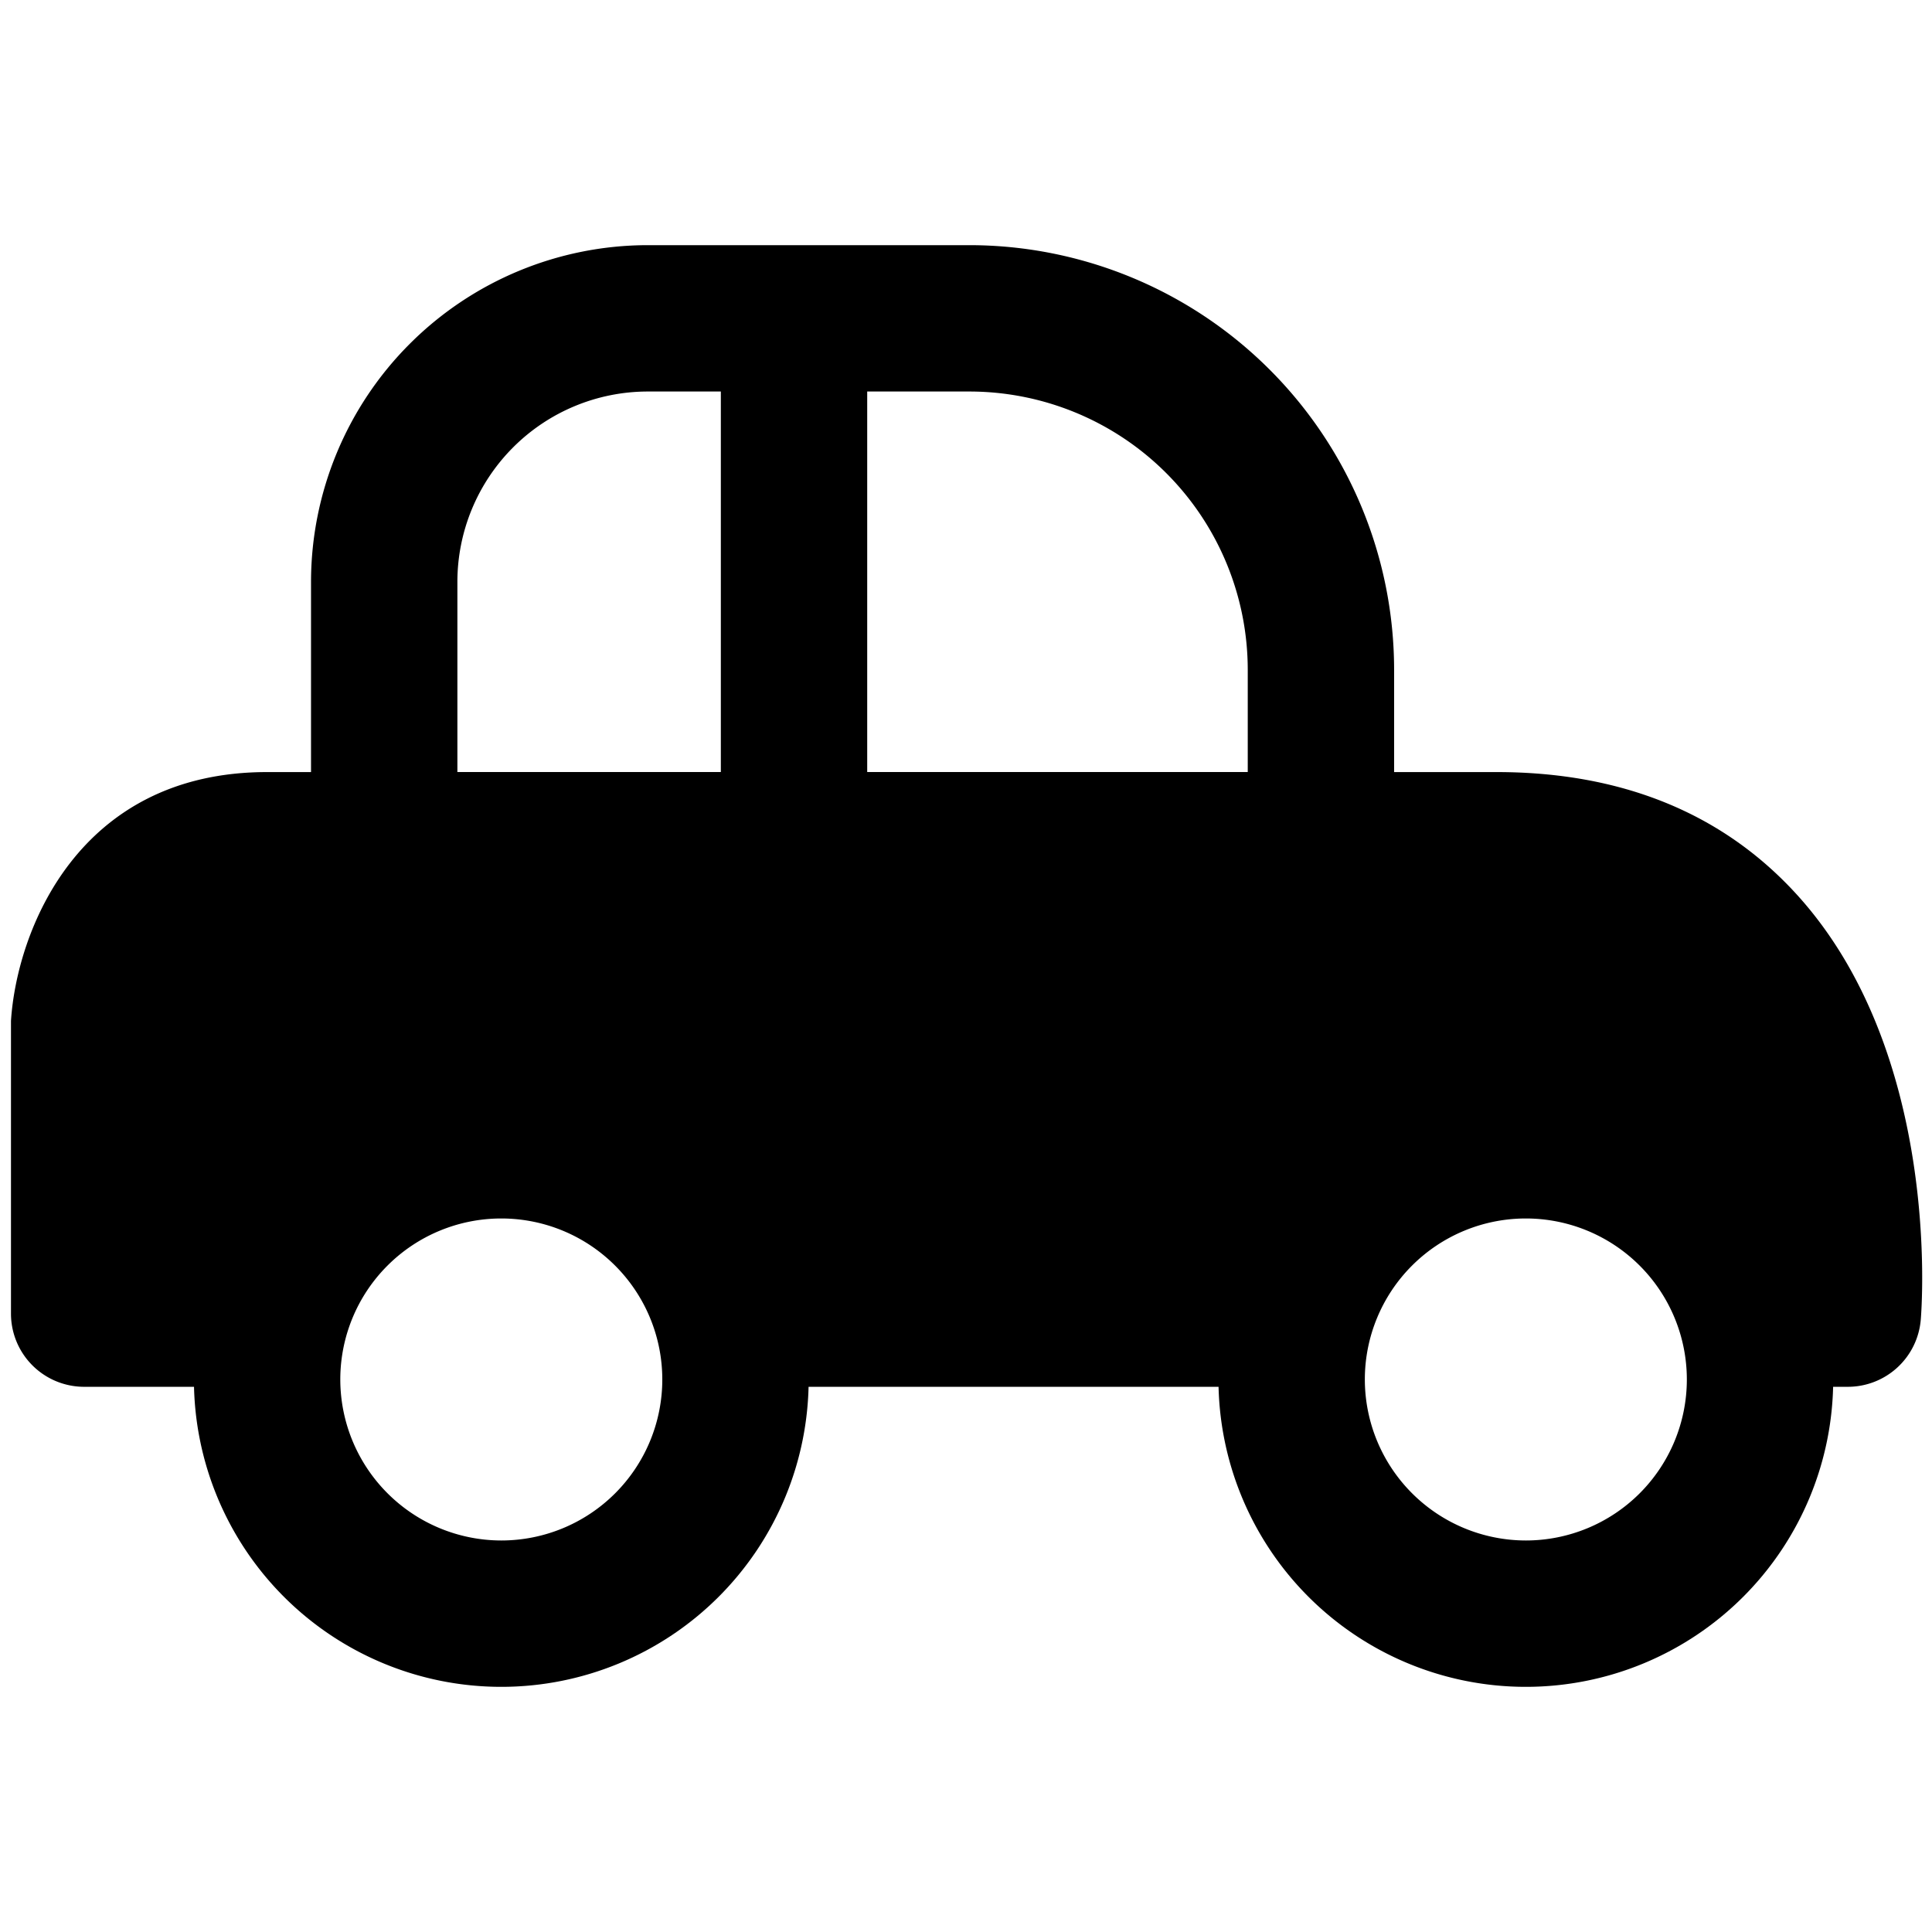 <svg viewBox="0 0 264 264">
    <path d="M68.5 146.5a42 42 0 1 1-42 42 42.048 42.048 0 0 1 42-42Zm0 64a22 22 0 1 0-22-22 22.025 22.025 0 0 0 22 22Zm140-64a42 42 0 1 1-42 42 42.048 42.048 0 0 1 42-42Zm0 64a22 22 0 1 0-22-22 22.025 22.025 0 0 0 22 22Z"/>
    <path d="M177.5 179.501h-78c-3.637-14.131-17.389-24-32-24s-26.363 9.87-30 24h-26v-40s1.589-24 25-24h168c53.48 0 48 64 48 64h-13c-3.637-14.131-17.389-24-32-24s-26.363 9.87-30 24Z"/>
    <path d="M252.5 189.501h-13a10 10 0 0 1-9.684-7.507c-2.42-9.4-12.014-16.493-22.316-16.493-9.762 0-17.737 6.474-20.316 16.493a10 10 0 0 1-9.684 7.507h-78a10 10 0 0 1-9.684-7.507c-2.42-9.4-12.014-16.493-22.316-16.493-9.762 0-17.737 6.474-20.316 16.493a10 10 0 0 1-9.684 7.507h-26a10 10 0 0 1-10-10v-40c.785-12.192 9.079-34 35-34h168c17.029 0 30.783 5.576 40.879 16.575 19.961 21.744 17.211 56.8 17.084 58.279a10 10 0 0 1-9.963 9.146Zm-146.09-20h64.061a40.435 40.435 0 0 1 37.029-24 43.93 43.93 0 0 1 34.245 16.6c-1.286-8.726-4.3-19.126-11.148-26.554-6.235-6.76-14.772-10.046-26.1-10.046h-168c-13.657 0-14.922 13.16-15.022 14.661l.016 29.339h8.977a40.435 40.435 0 0 1 37.029-24 43.655 43.655 0 0 1 38.913 24Z"/>
    <path d="M88.5 33.5h44a58.066 58.066 0 0 1 58 58v24a10 10 0 0 1-10 10h-128a10 10 0 0 1-10-10v-36a46.052 46.052 0 0 1 46-46Zm82 72v-14a38.043 38.043 0 0 0-38-38h-44a26.029 26.029 0 0 0-26 26v26Z"/>
    <path d="M108.5 121.501a10 10 0 0 1-10-10v-64a10 10 0 0 1 10-10 10 10 0 0 1 10 10v64a10 10 0 0 1-10 10Z"/>
</svg>
